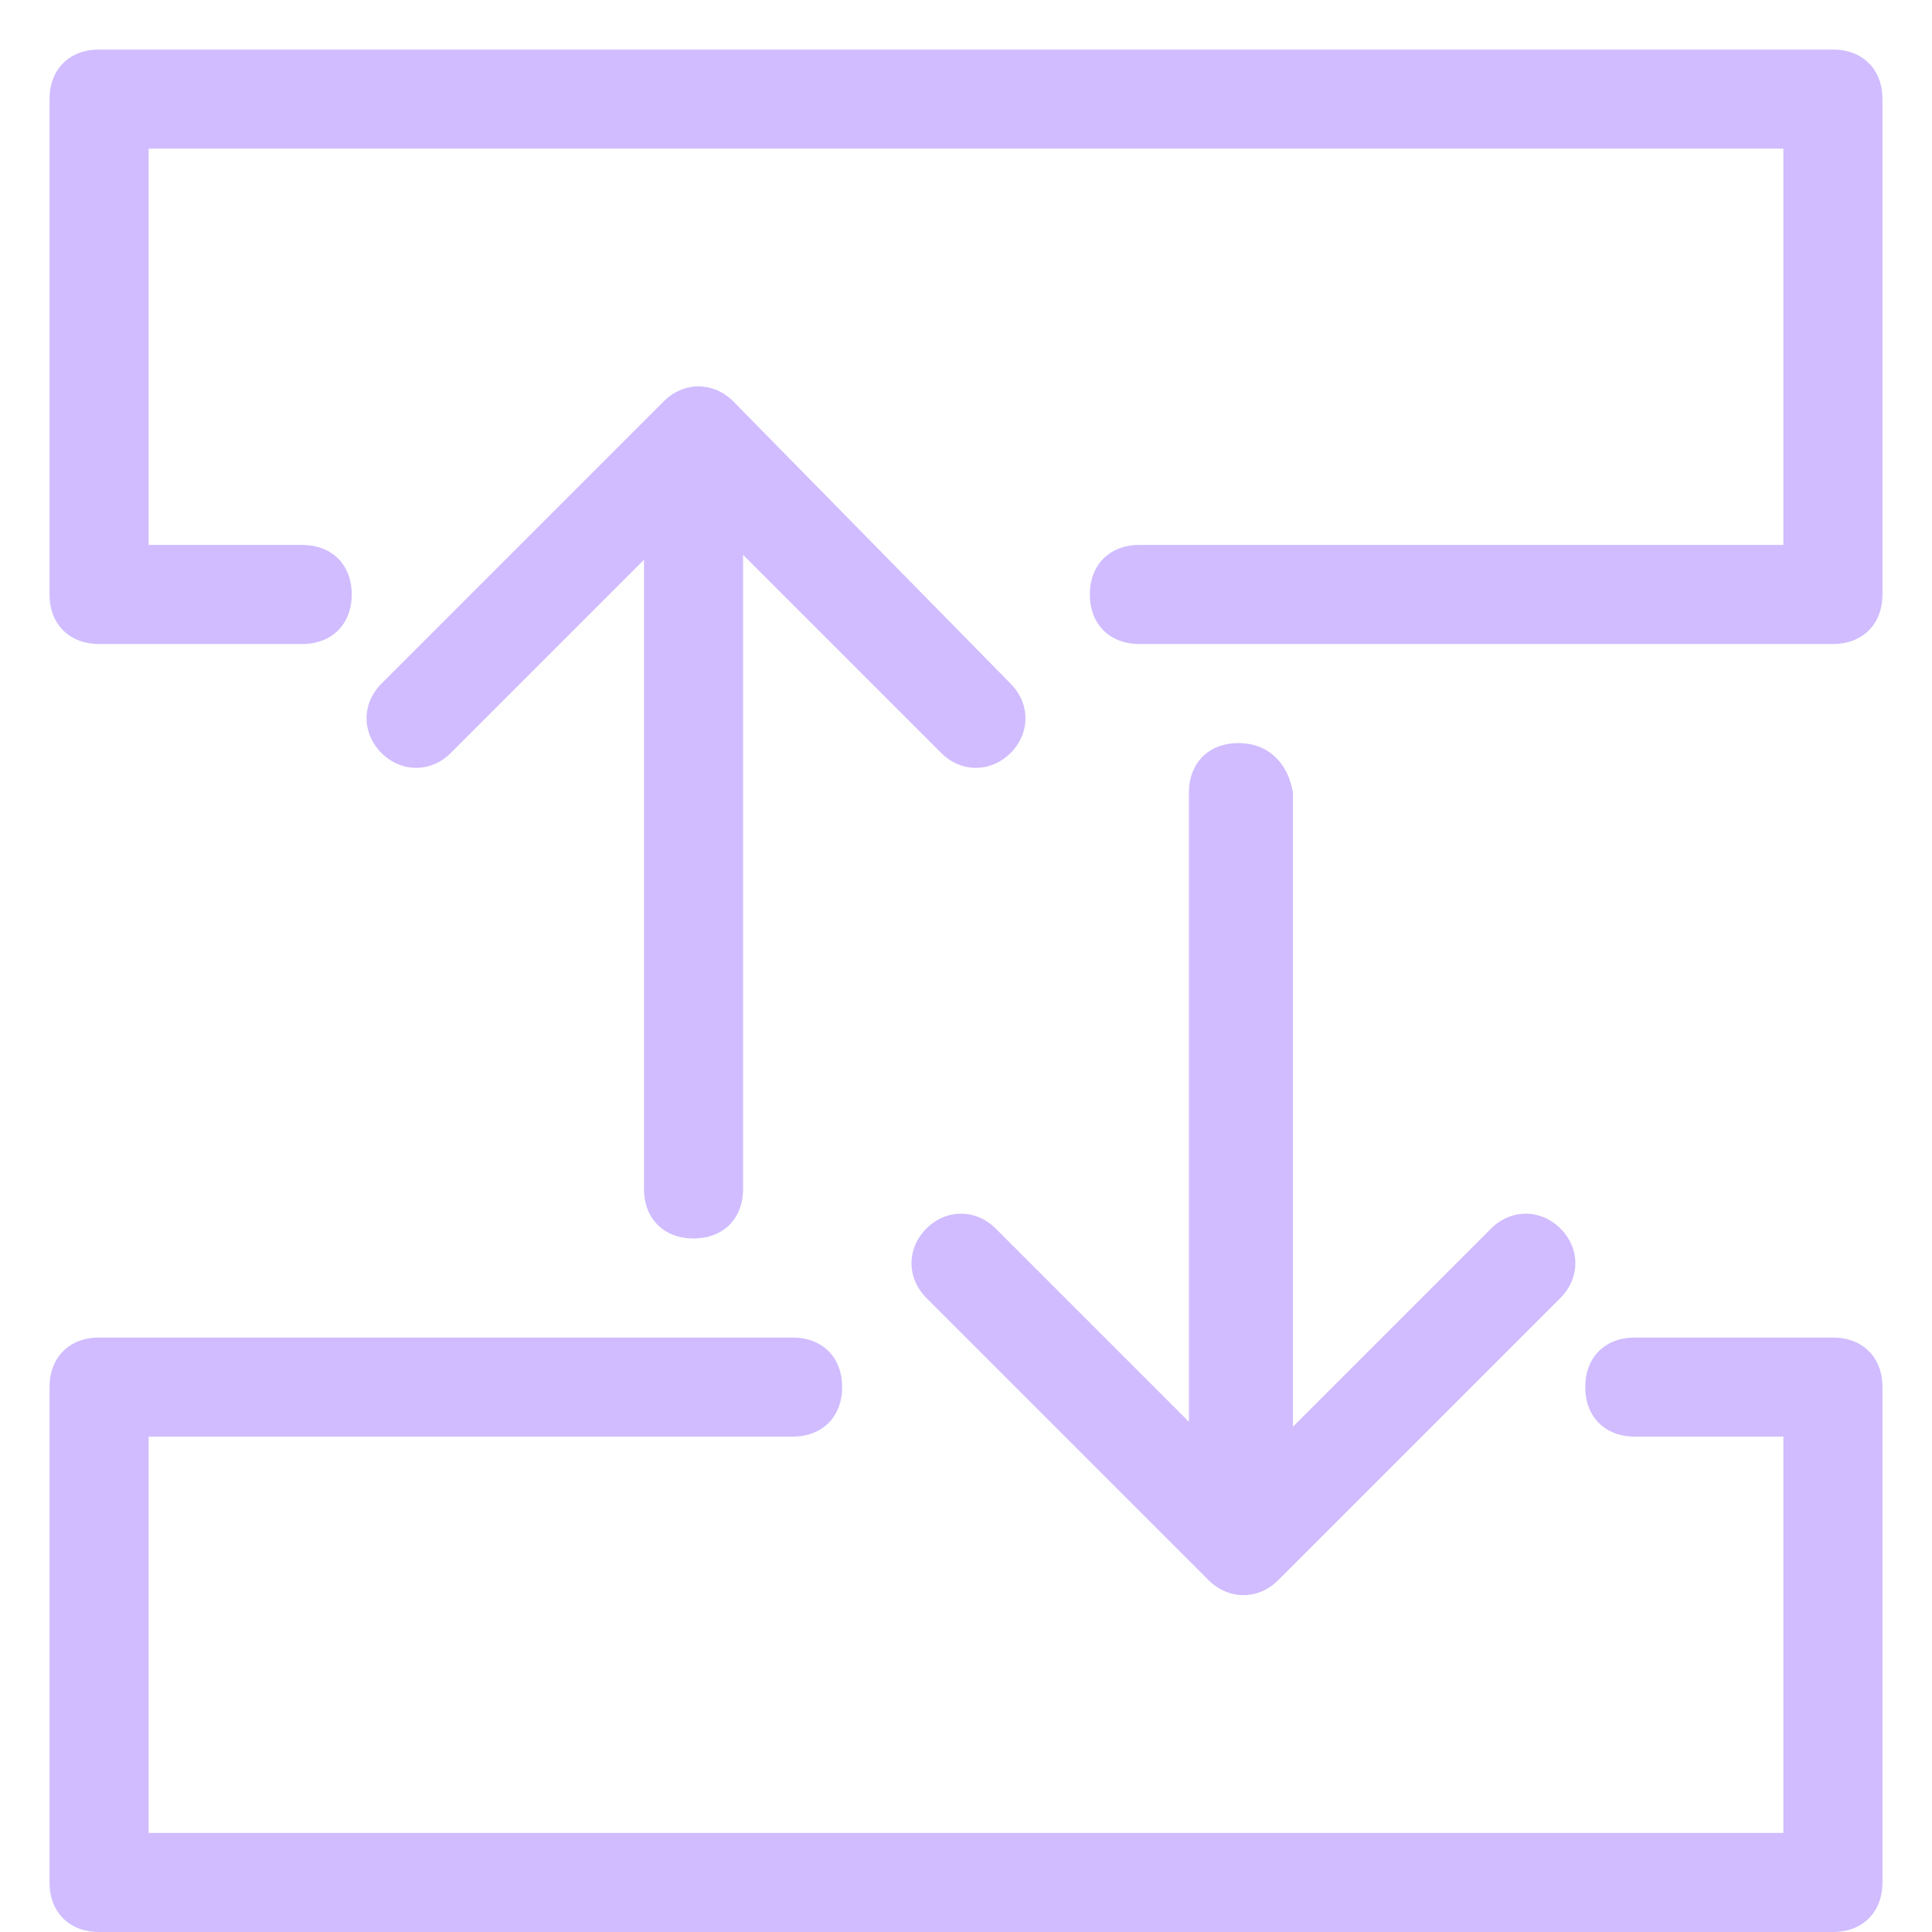 <svg width="39" height="39" viewBox="0 0 39 39" fill="none" xmlns="http://www.w3.org/2000/svg">
<path fill-rule="evenodd" clip-rule="evenodd" d="M2 1H37C37.6 1 38 1.4 38 2V12C38 12.6 37.6 13 37 13H23C22.4 13 22 12.6 22 12C22 11.4 22.4 11 23 11H36V3H3V11H6.1C6.7 11 7.1 11.4 7.1 12C7.1 12.6 6.7 13 6.1 13H2C1.4 13 1 12.6 1 12V2C1 1.4 1.4 1 2 1ZM13.4 8.1C13.8 7.7 14.4 7.7 14.8 8.1L20.4 13.8C20.8 14.2 20.8 14.8 20.4 15.2C20 15.6 19.4 15.6 19 15.2L15 11.2V24C15 24.6 14.6 25 14 25C13.4 25 13 24.6 13 24V11.3L9.1 15.2C8.7 15.6 8.1 15.6 7.7 15.2C7.3 14.8 7.3 14.2 7.7 13.8L13.4 8.1ZM25 15C24.4 15 24 15.4 24 16V28.7L20.1 24.8C19.7 24.4 19.1 24.4 18.7 24.8C18.3 25.2 18.3 25.8 18.7 26.2L24.4 31.9C24.8 32.3 25.4 32.3 25.8 31.9L31.5 26.2C31.9 25.8 31.9 25.2 31.5 24.8C31.1 24.4 30.5 24.4 30.1 24.8L26.1 28.8V16C26 15.4 25.6 15 25 15ZM33 27H37C37.6 27 38 27.4 38 28V38C38 38.6 37.6 39 37 39H2C1.4 39 1 38.6 1 38V28C1 27.4 1.4 27 2 27H16C16.6 27 17 27.4 17 28C17 28.6 16.6 29 16 29H3V37H36V29H33C32.4 29 32 28.6 32 28C32 27.4 32.4 27 33 27Z" fill="#D0BCff"/>
</svg>
